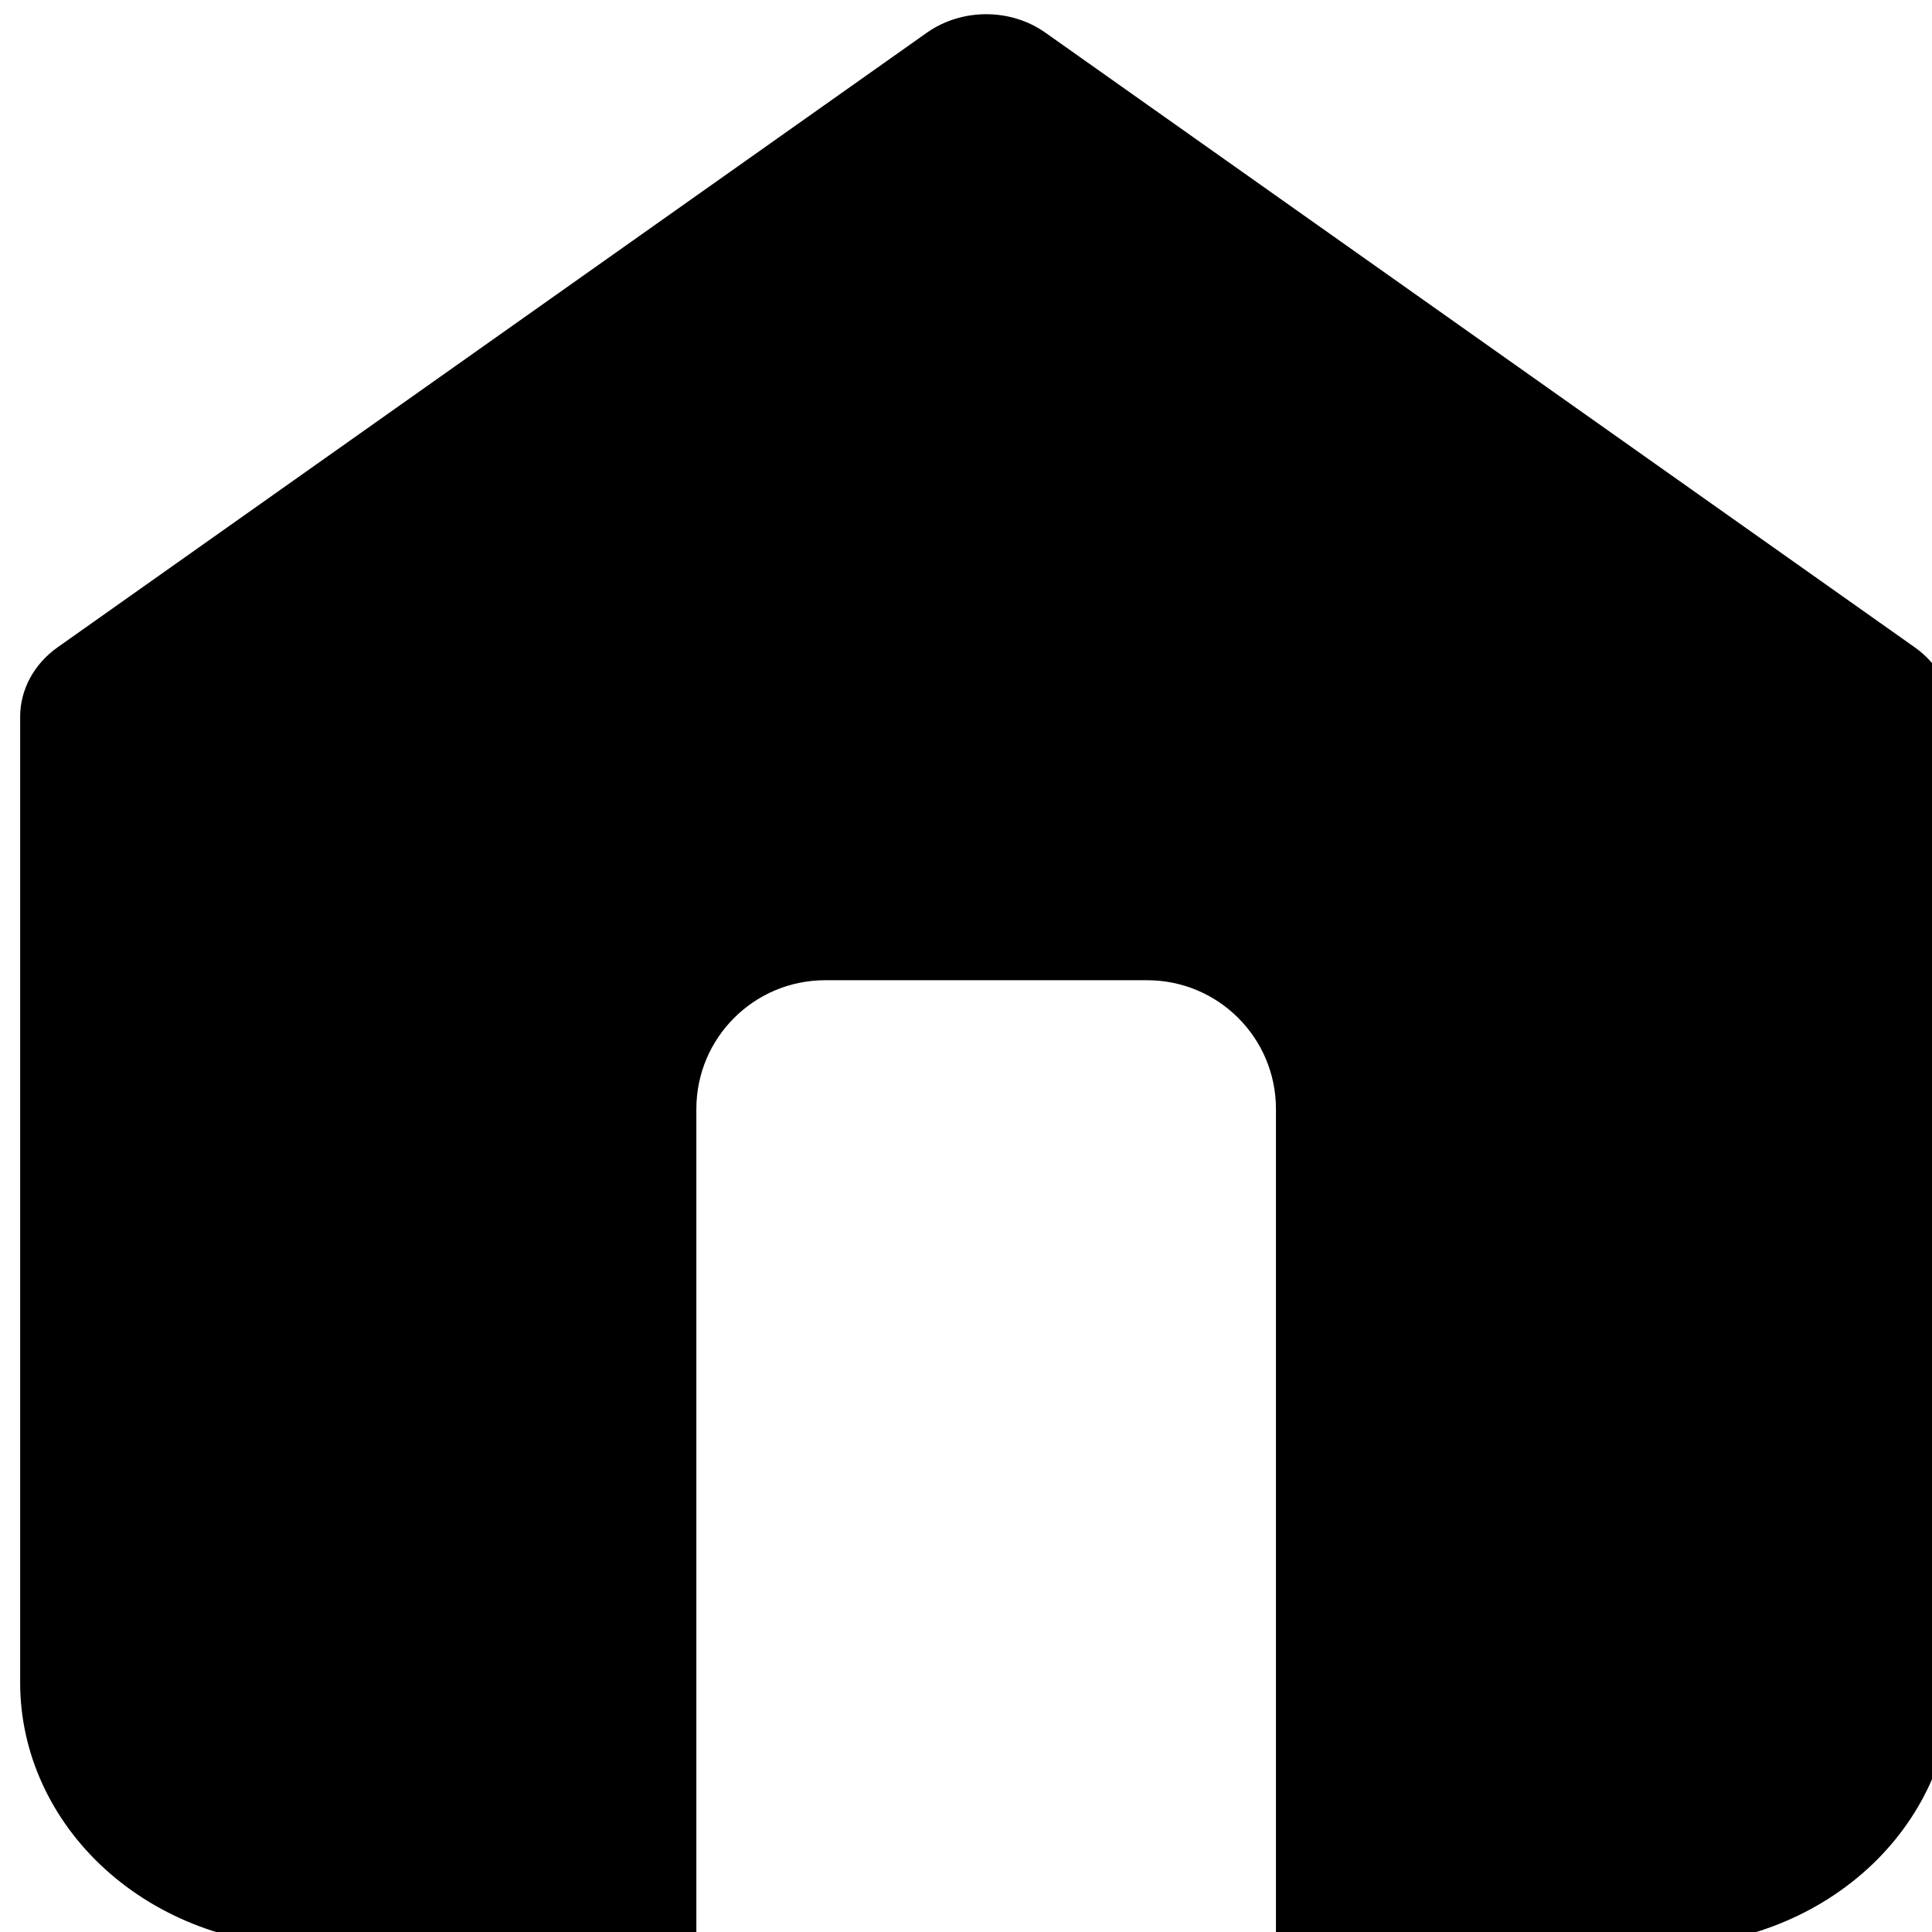 <svg width="35" height="35" viewBox="0 0 30 30" fill="none" xmlns="http://www.w3.org/2000/svg">
<path fill-rule="evenodd" clip-rule="evenodd" d="M14.392 0.508C14.934 0.125 15.693 0.125 16.234 0.508L29.734 10.053C30.1 10.312 30.313 10.709 30.313 11.13V26.13C30.313 27.215 29.839 28.255 28.995 29.023C28.151 29.79 27.007 30.221 25.813 30.221H19.813V17.221C19.813 16.116 18.918 15.221 17.813 15.221H12.813C11.709 15.221 10.813 16.116 10.813 17.221V30.221H4.813C3.62 30.221 2.475 29.79 1.631 29.023C0.787 28.255 0.313 27.215 0.313 26.13V11.13C0.313 10.709 0.527 10.312 0.892 10.053L14.392 0.508Z" fill="black"/>
</svg>
